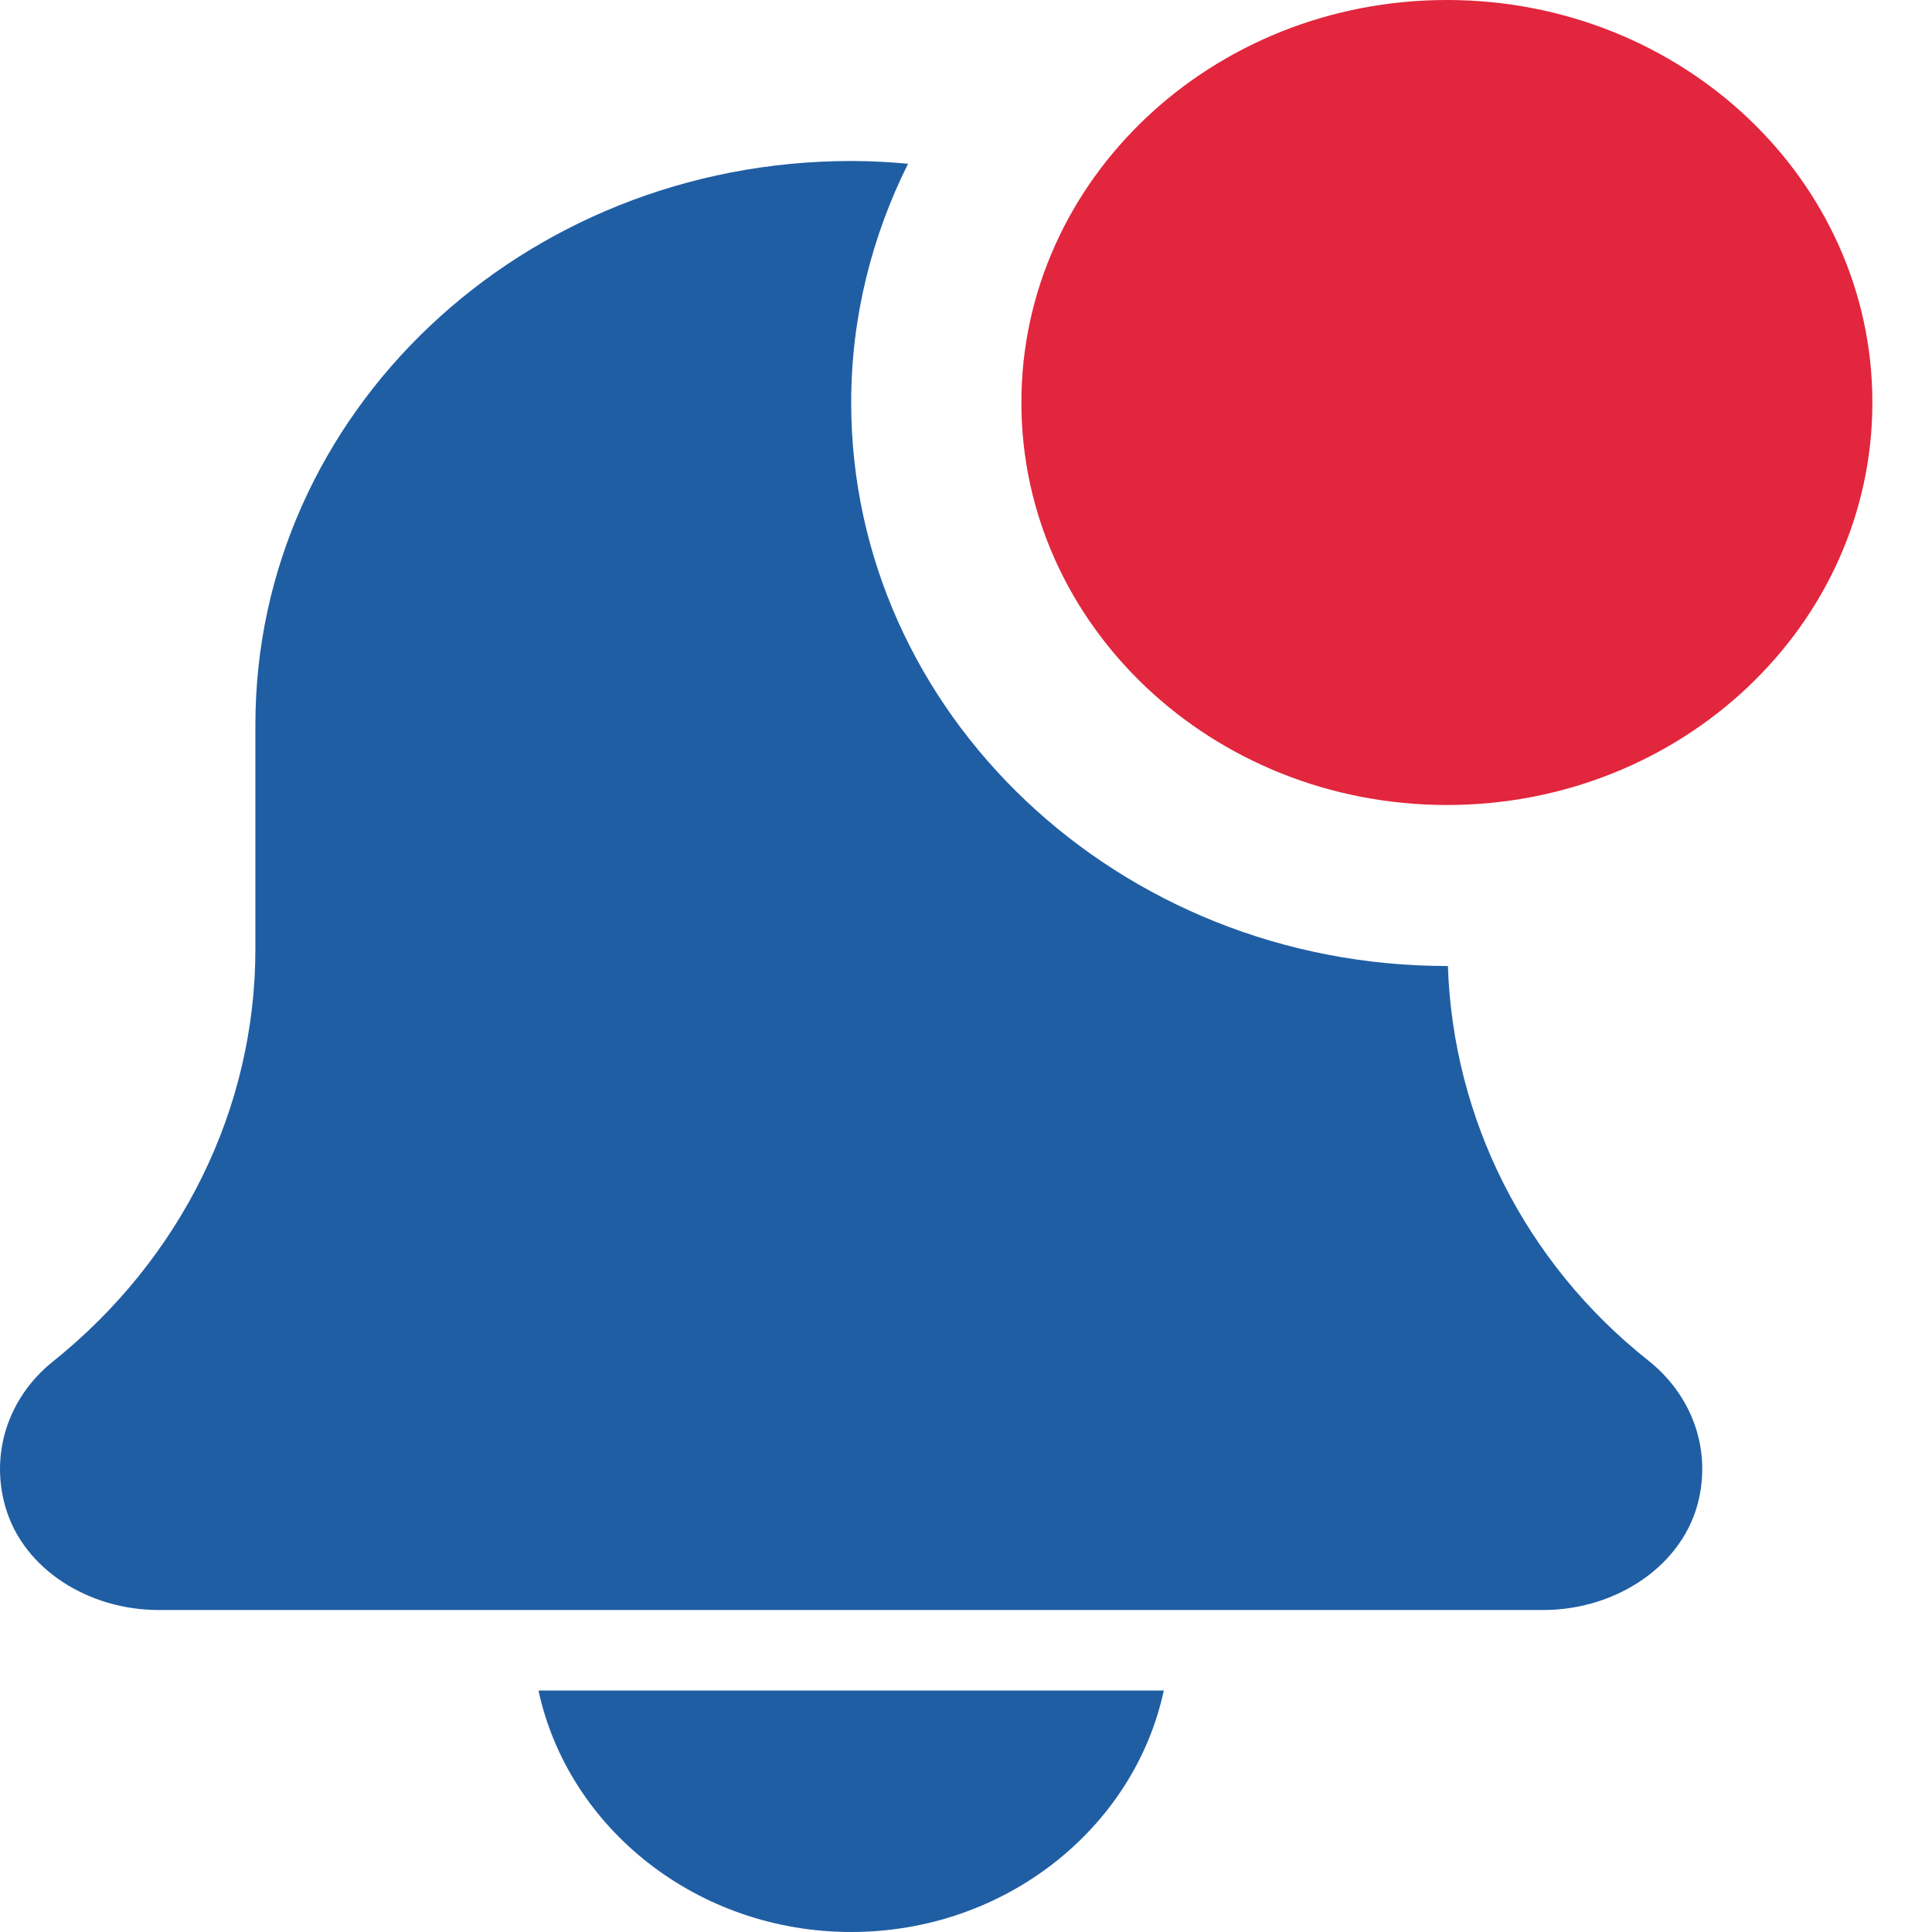 <svg width="21" height="21" viewBox="0 0 21 21" fill="none" xmlns="http://www.w3.org/2000/svg">
<path d="M9.252 21C10.927 21 12.329 19.87 12.65 18.375H5.853C6.175 19.87 7.576 21 9.252 21Z" fill="#205EA4"/>
<path d="M15.738 10.499C15.735 10.499 15.731 10.5 15.727 10.5C12.157 10.5 9.252 7.752 9.252 4.375C9.252 3.447 9.477 2.569 9.87 1.78C9.667 1.761 9.461 1.75 9.252 1.75C5.675 1.75 2.776 4.492 2.776 7.875V10.314C2.776 12.046 1.974 13.681 0.567 14.806C0.098 15.185 -0.111 15.788 0.058 16.377C0.254 17.062 0.97 17.5 1.721 17.5H16.777C17.565 17.5 18.308 17.017 18.468 16.286C18.592 15.721 18.38 15.157 17.916 14.788C16.571 13.722 15.793 12.154 15.738 10.499Z" fill="#205EA4"/>
<path d="M20.352 4.375C20.352 6.791 18.282 8.75 15.727 8.75C13.172 8.75 11.102 6.791 11.102 4.375C11.102 1.959 13.172 0 15.727 0C18.282 0 20.352 1.959 20.352 4.375Z" fill="#E2263D"/>
</svg>
